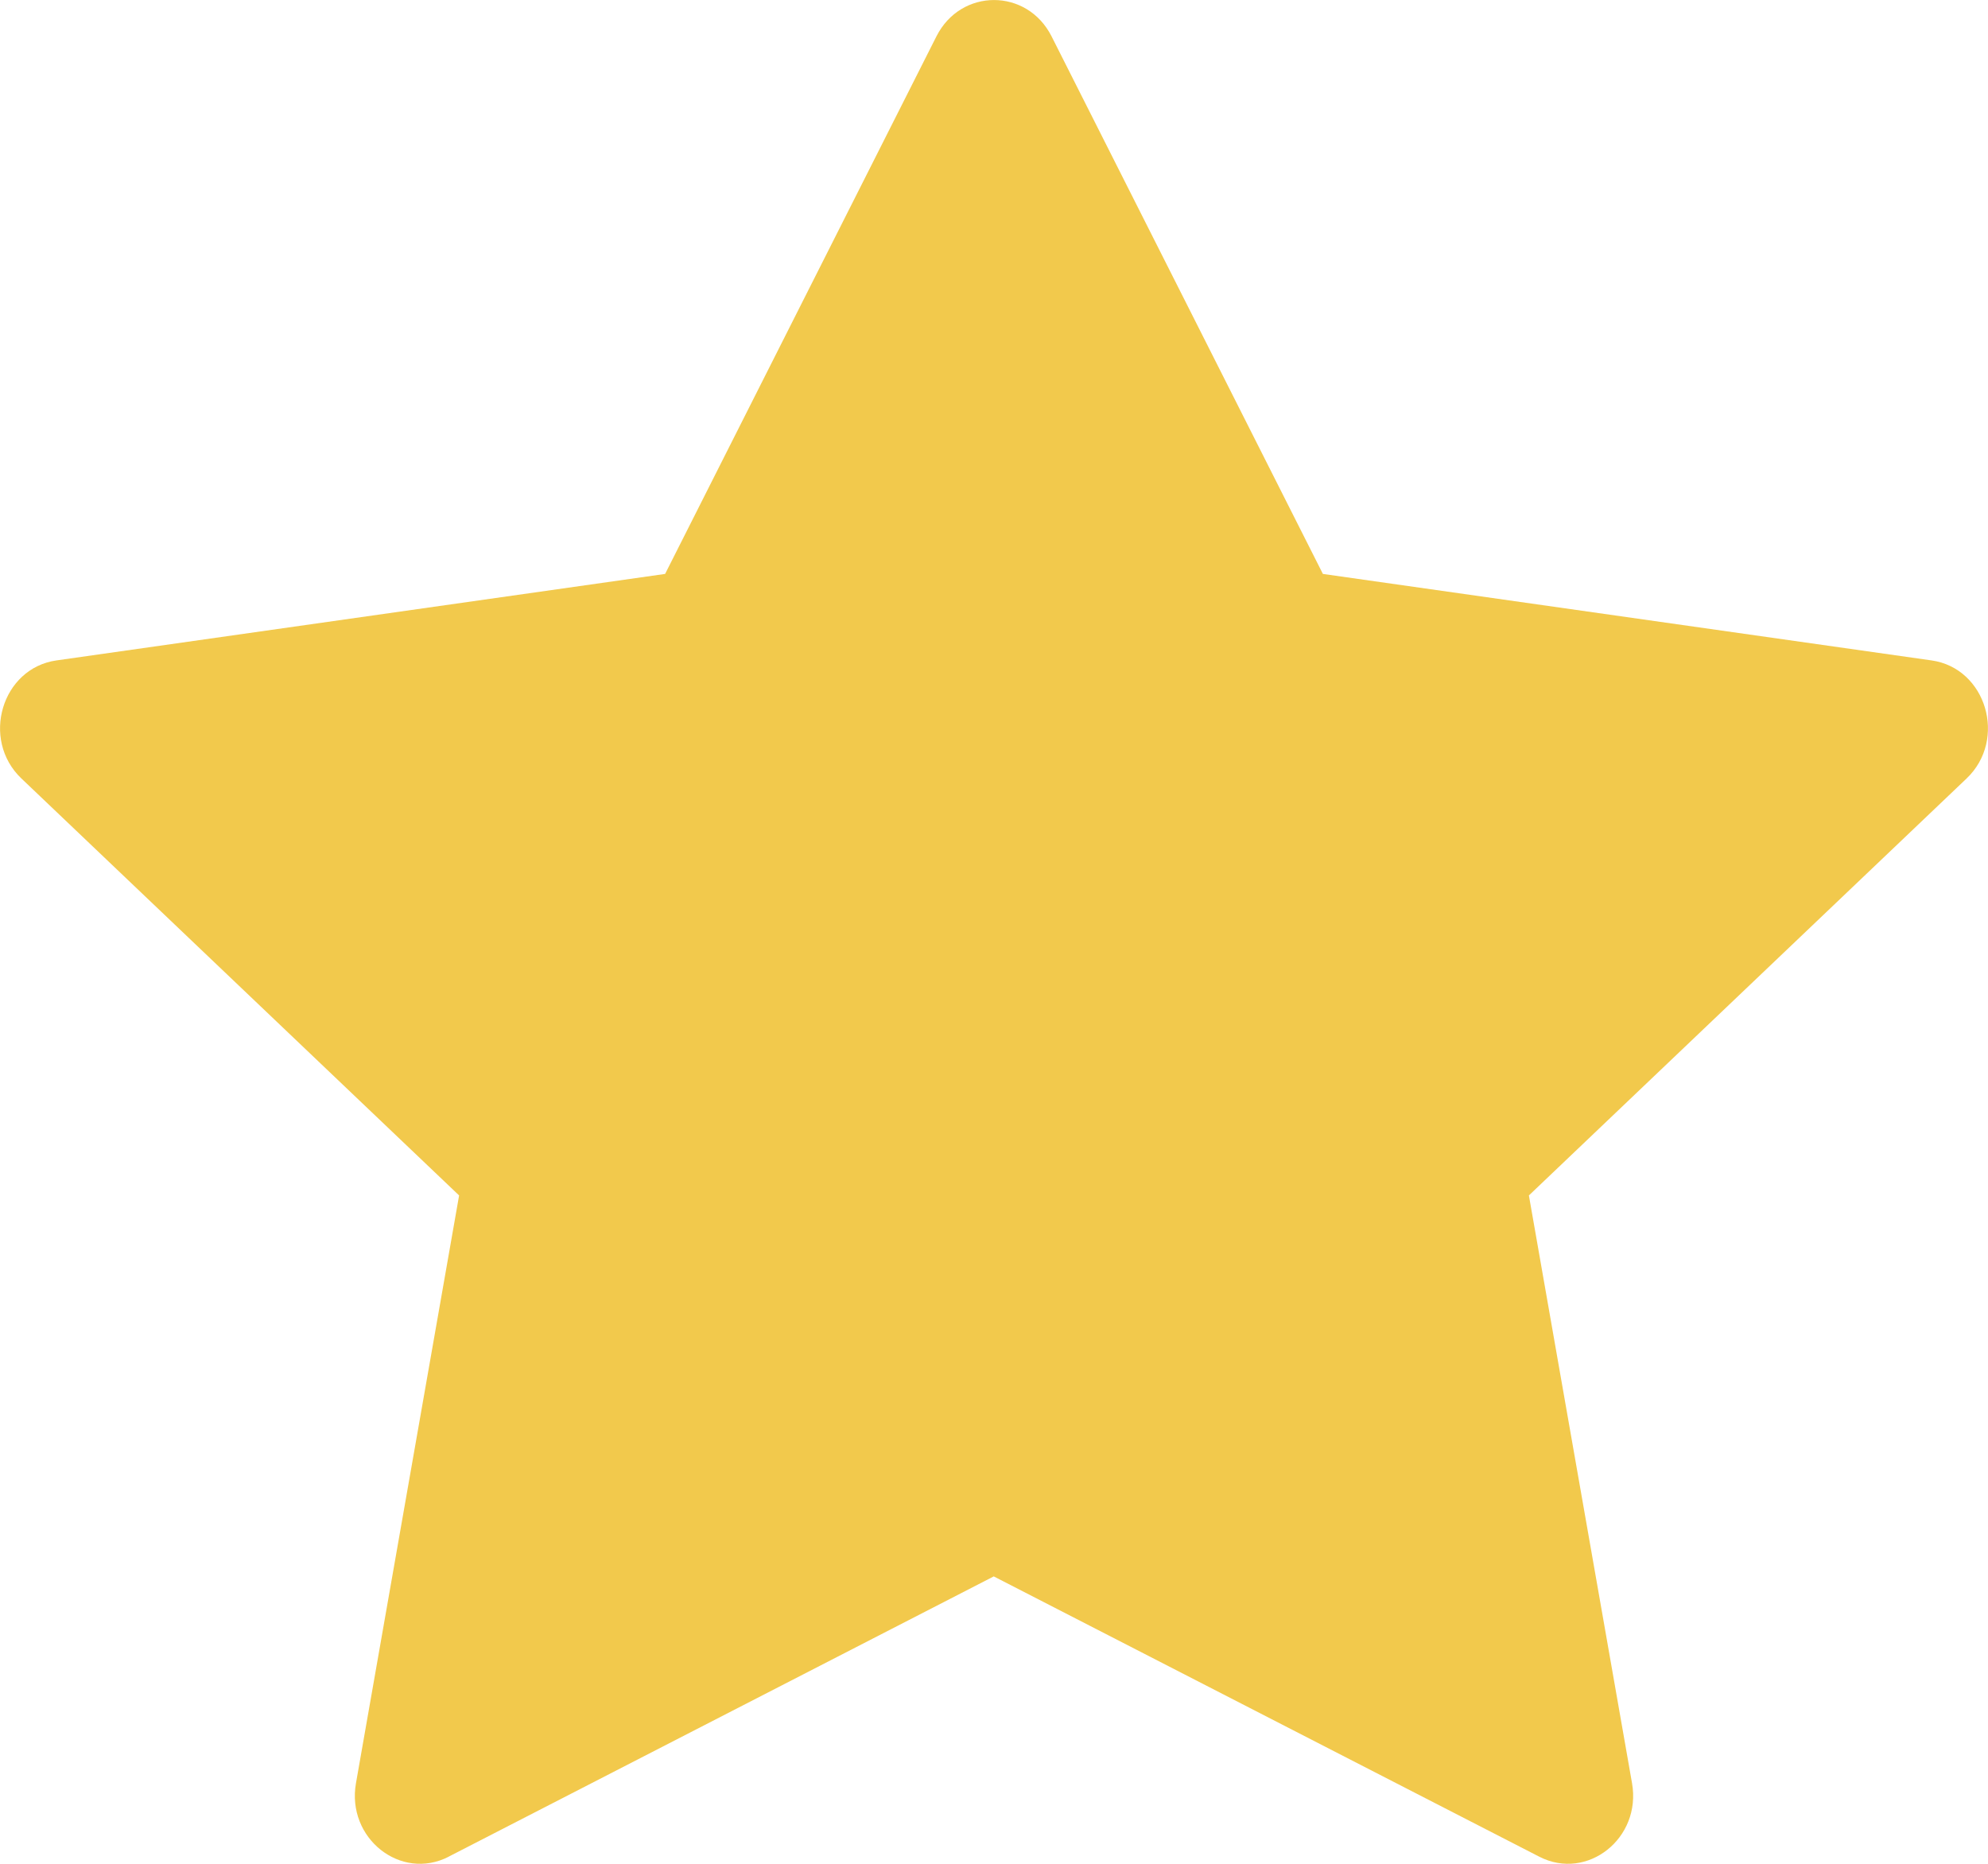<svg width="16" height="15" viewBox="0 0 16 15" fill="none" xmlns="http://www.w3.org/2000/svg">
<path d="M3.611 14.943C3.225 15.141 2.787 14.794 2.865 14.351L3.695 9.621L0.172 6.265C-0.157 5.951 0.014 5.377 0.455 5.315L5.353 4.619L7.537 0.292C7.734 -0.097 8.266 -0.097 8.463 0.292L10.647 4.619L15.545 5.315C15.986 5.377 16.157 5.951 15.828 6.265L12.305 9.621L13.135 14.351C13.213 14.794 12.775 15.141 12.389 14.943L7.998 12.687L3.61 14.943H3.611Z" fill="#F2C94C"/>
</svg>
